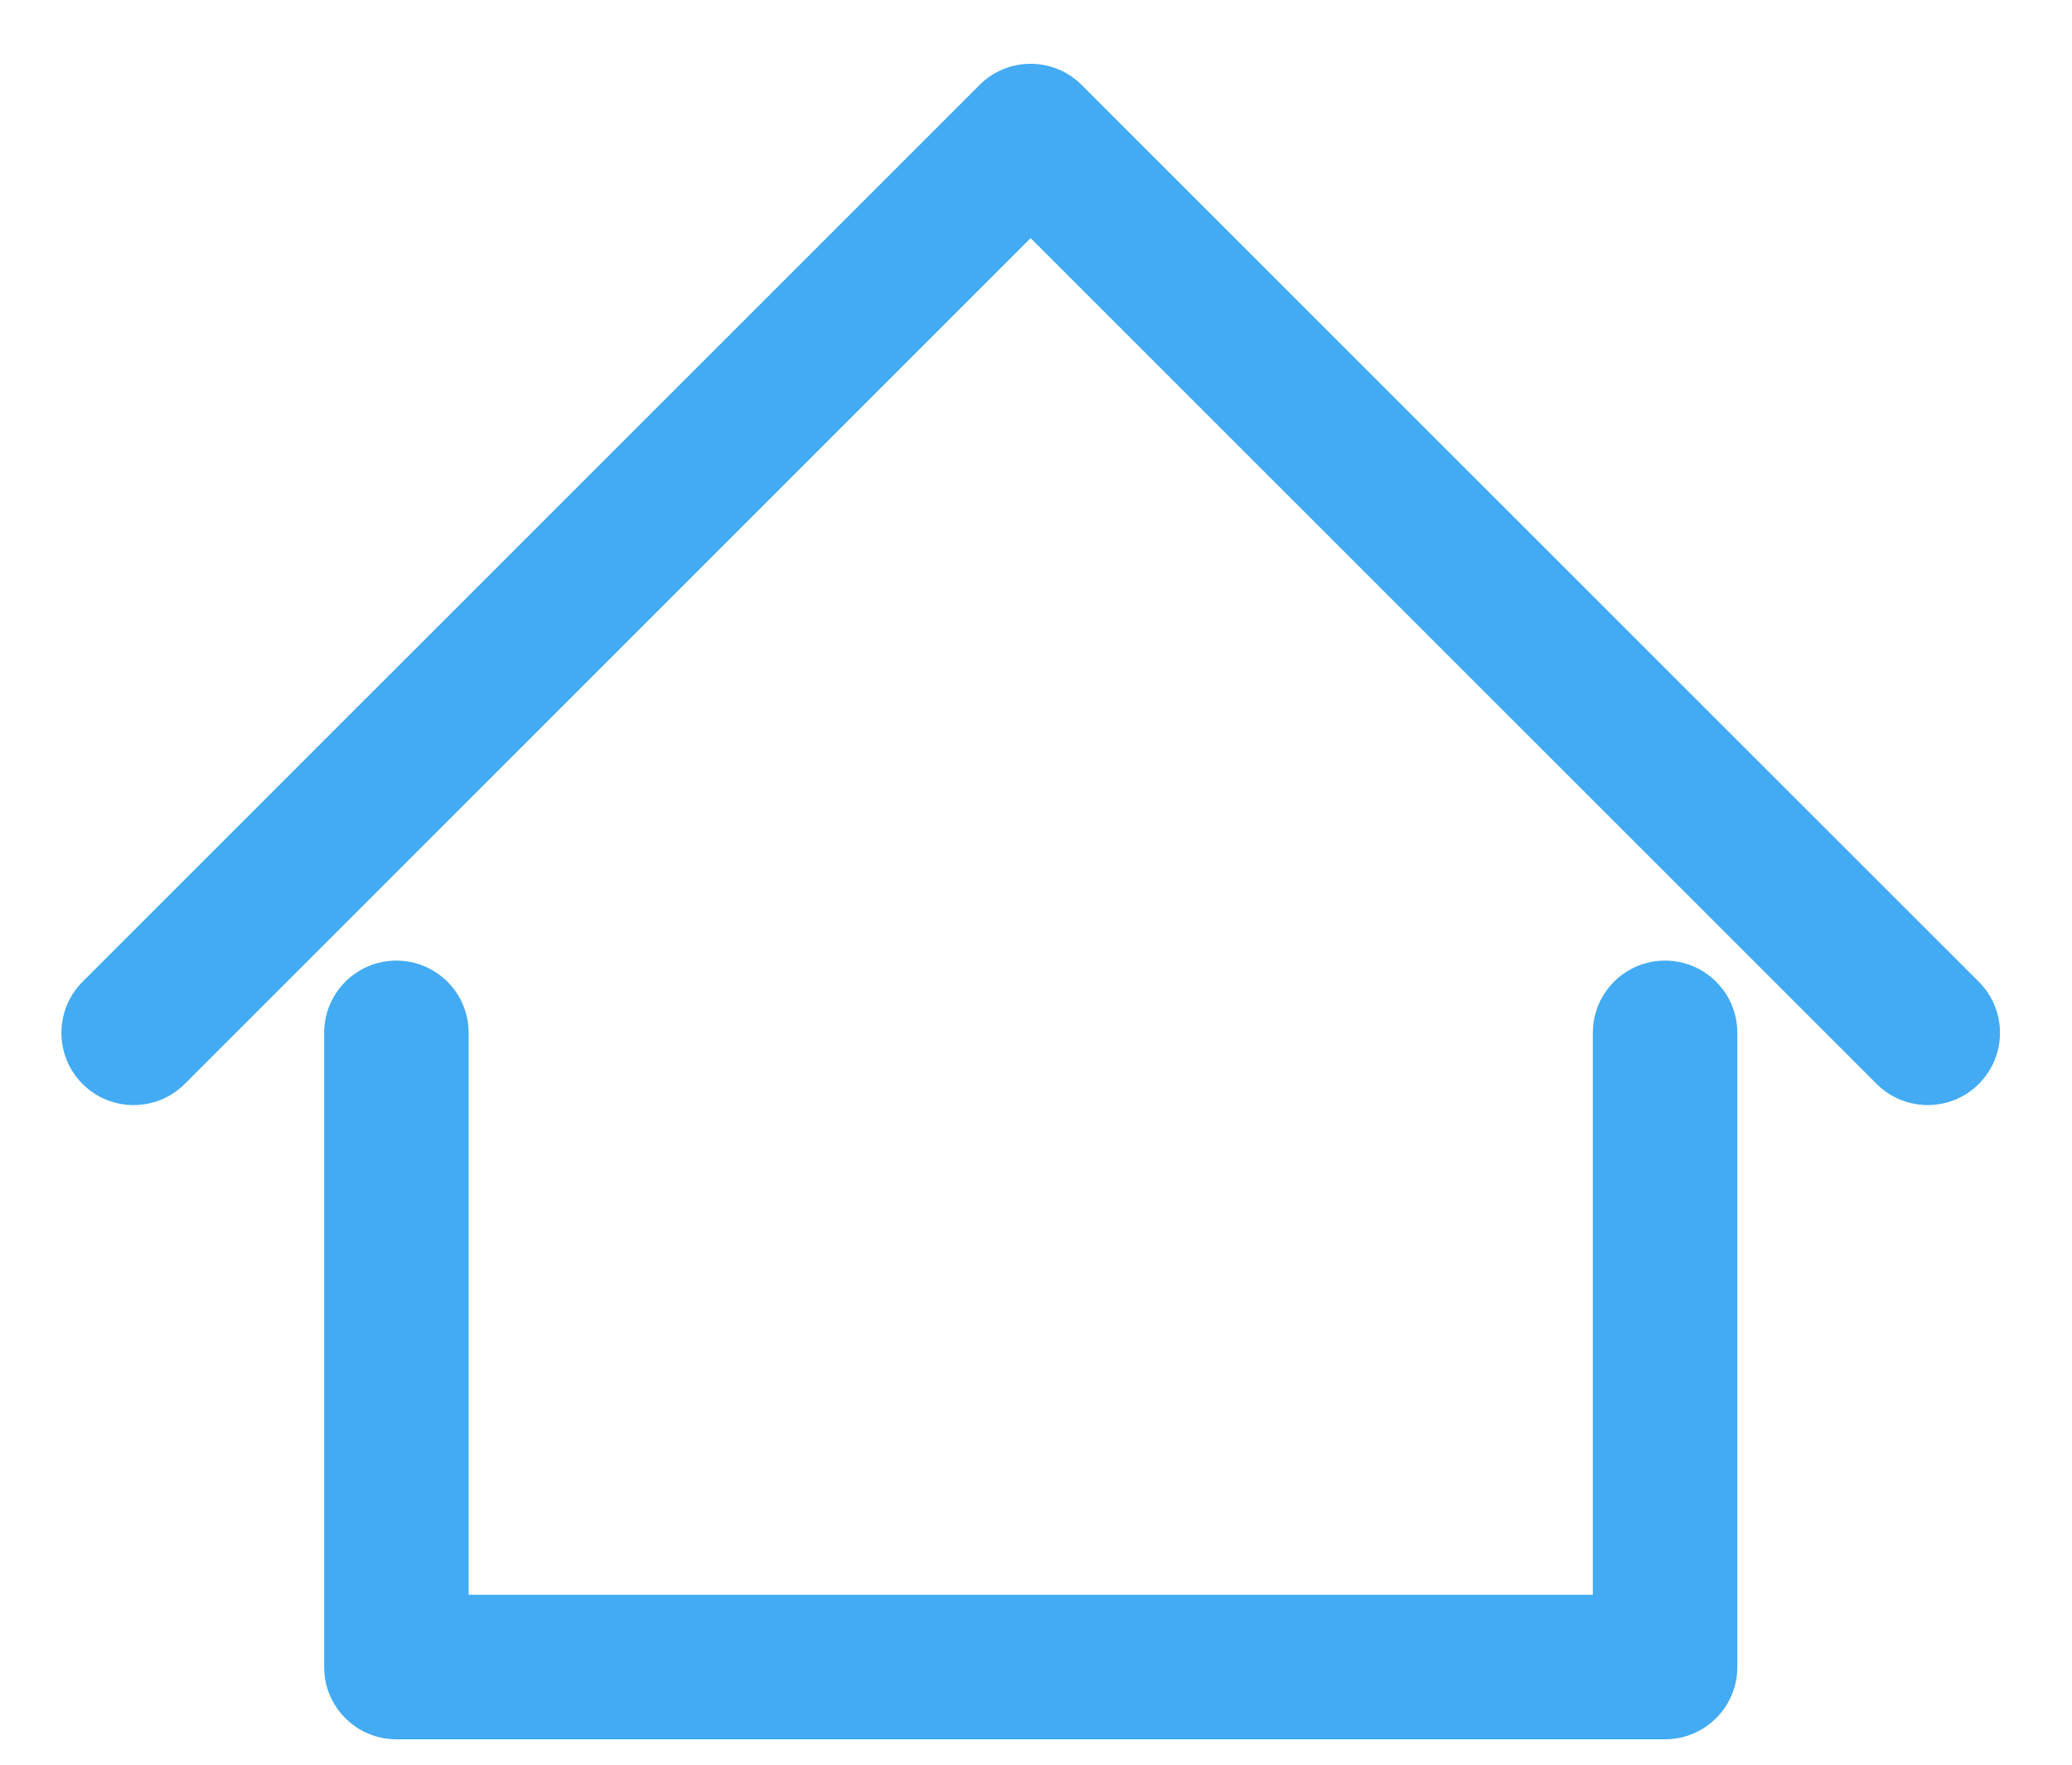 <?xml version="1.0" encoding="UTF-8"?>
<svg width="27px" height="23px" viewBox="0 0 27 23" version="1.1" xmlns="http://www.w3.org/2000/svg" xmlns:xlink="http://www.w3.org/1999/xlink">
    <!-- Generator: Sketch 39.1 (31720) - http://www.bohemiancoding.com/sketch -->
    <title>icono-casa</title>
    <desc>Created with Sketch.</desc>
    <defs></defs>
    <g id="diseños" stroke="none" stroke-width="1" fill="none" fill-rule="evenodd">
        <g id="02-Formulario2-C" transform="translate(-319, -310)" stroke-width="0.4" stroke="#42ABF3" fill="#42ABF3">
            <g id="step3" transform="translate(273, 215)">
                <g id="calle" transform="translate(38, 96)">
                    <g id="home" transform="translate(9, 0)">
                        <g id="Capa_1">
                            <g id="icono-casa">
                                <path d="M20.697,11.72 C20.287,11.72 19.956,12.052 19.956,12.462 L19.956,19.986 L4.907,19.986 L4.907,12.462 C4.907,12.052 4.575,11.72 4.165,11.72 C3.756,11.72 3.424,12.052 3.424,12.462 L3.424,20.727 C3.424,21.137 3.756,21.469 4.165,21.469 L20.697,21.469 C21.107,21.469 21.439,21.137 21.439,20.727 L21.439,12.462 C21.439,12.052 21.107,11.72 20.697,11.72 L20.697,11.72 Z" id="Shape"></path>
                                <path d="M24.644,11.937 L12.954,0.249 C12.665,-0.041 12.195,-0.041 11.906,0.249 L0.217,11.937 C-0.072,12.227 -0.072,12.696 0.217,12.986 C0.362,13.131 0.552,13.203 0.742,13.203 C0.931,13.203 1.121,13.131 1.266,12.986 L12.43,1.821 L23.596,12.986 C23.885,13.275 24.355,13.275 24.644,12.986 C24.934,12.696 24.934,12.227 24.644,11.937 L24.644,11.937 Z" id="Shape"></path>
                            </g>
                        </g>
                    </g>
                </g>
            </g>
        </g>
    </g>
</svg>